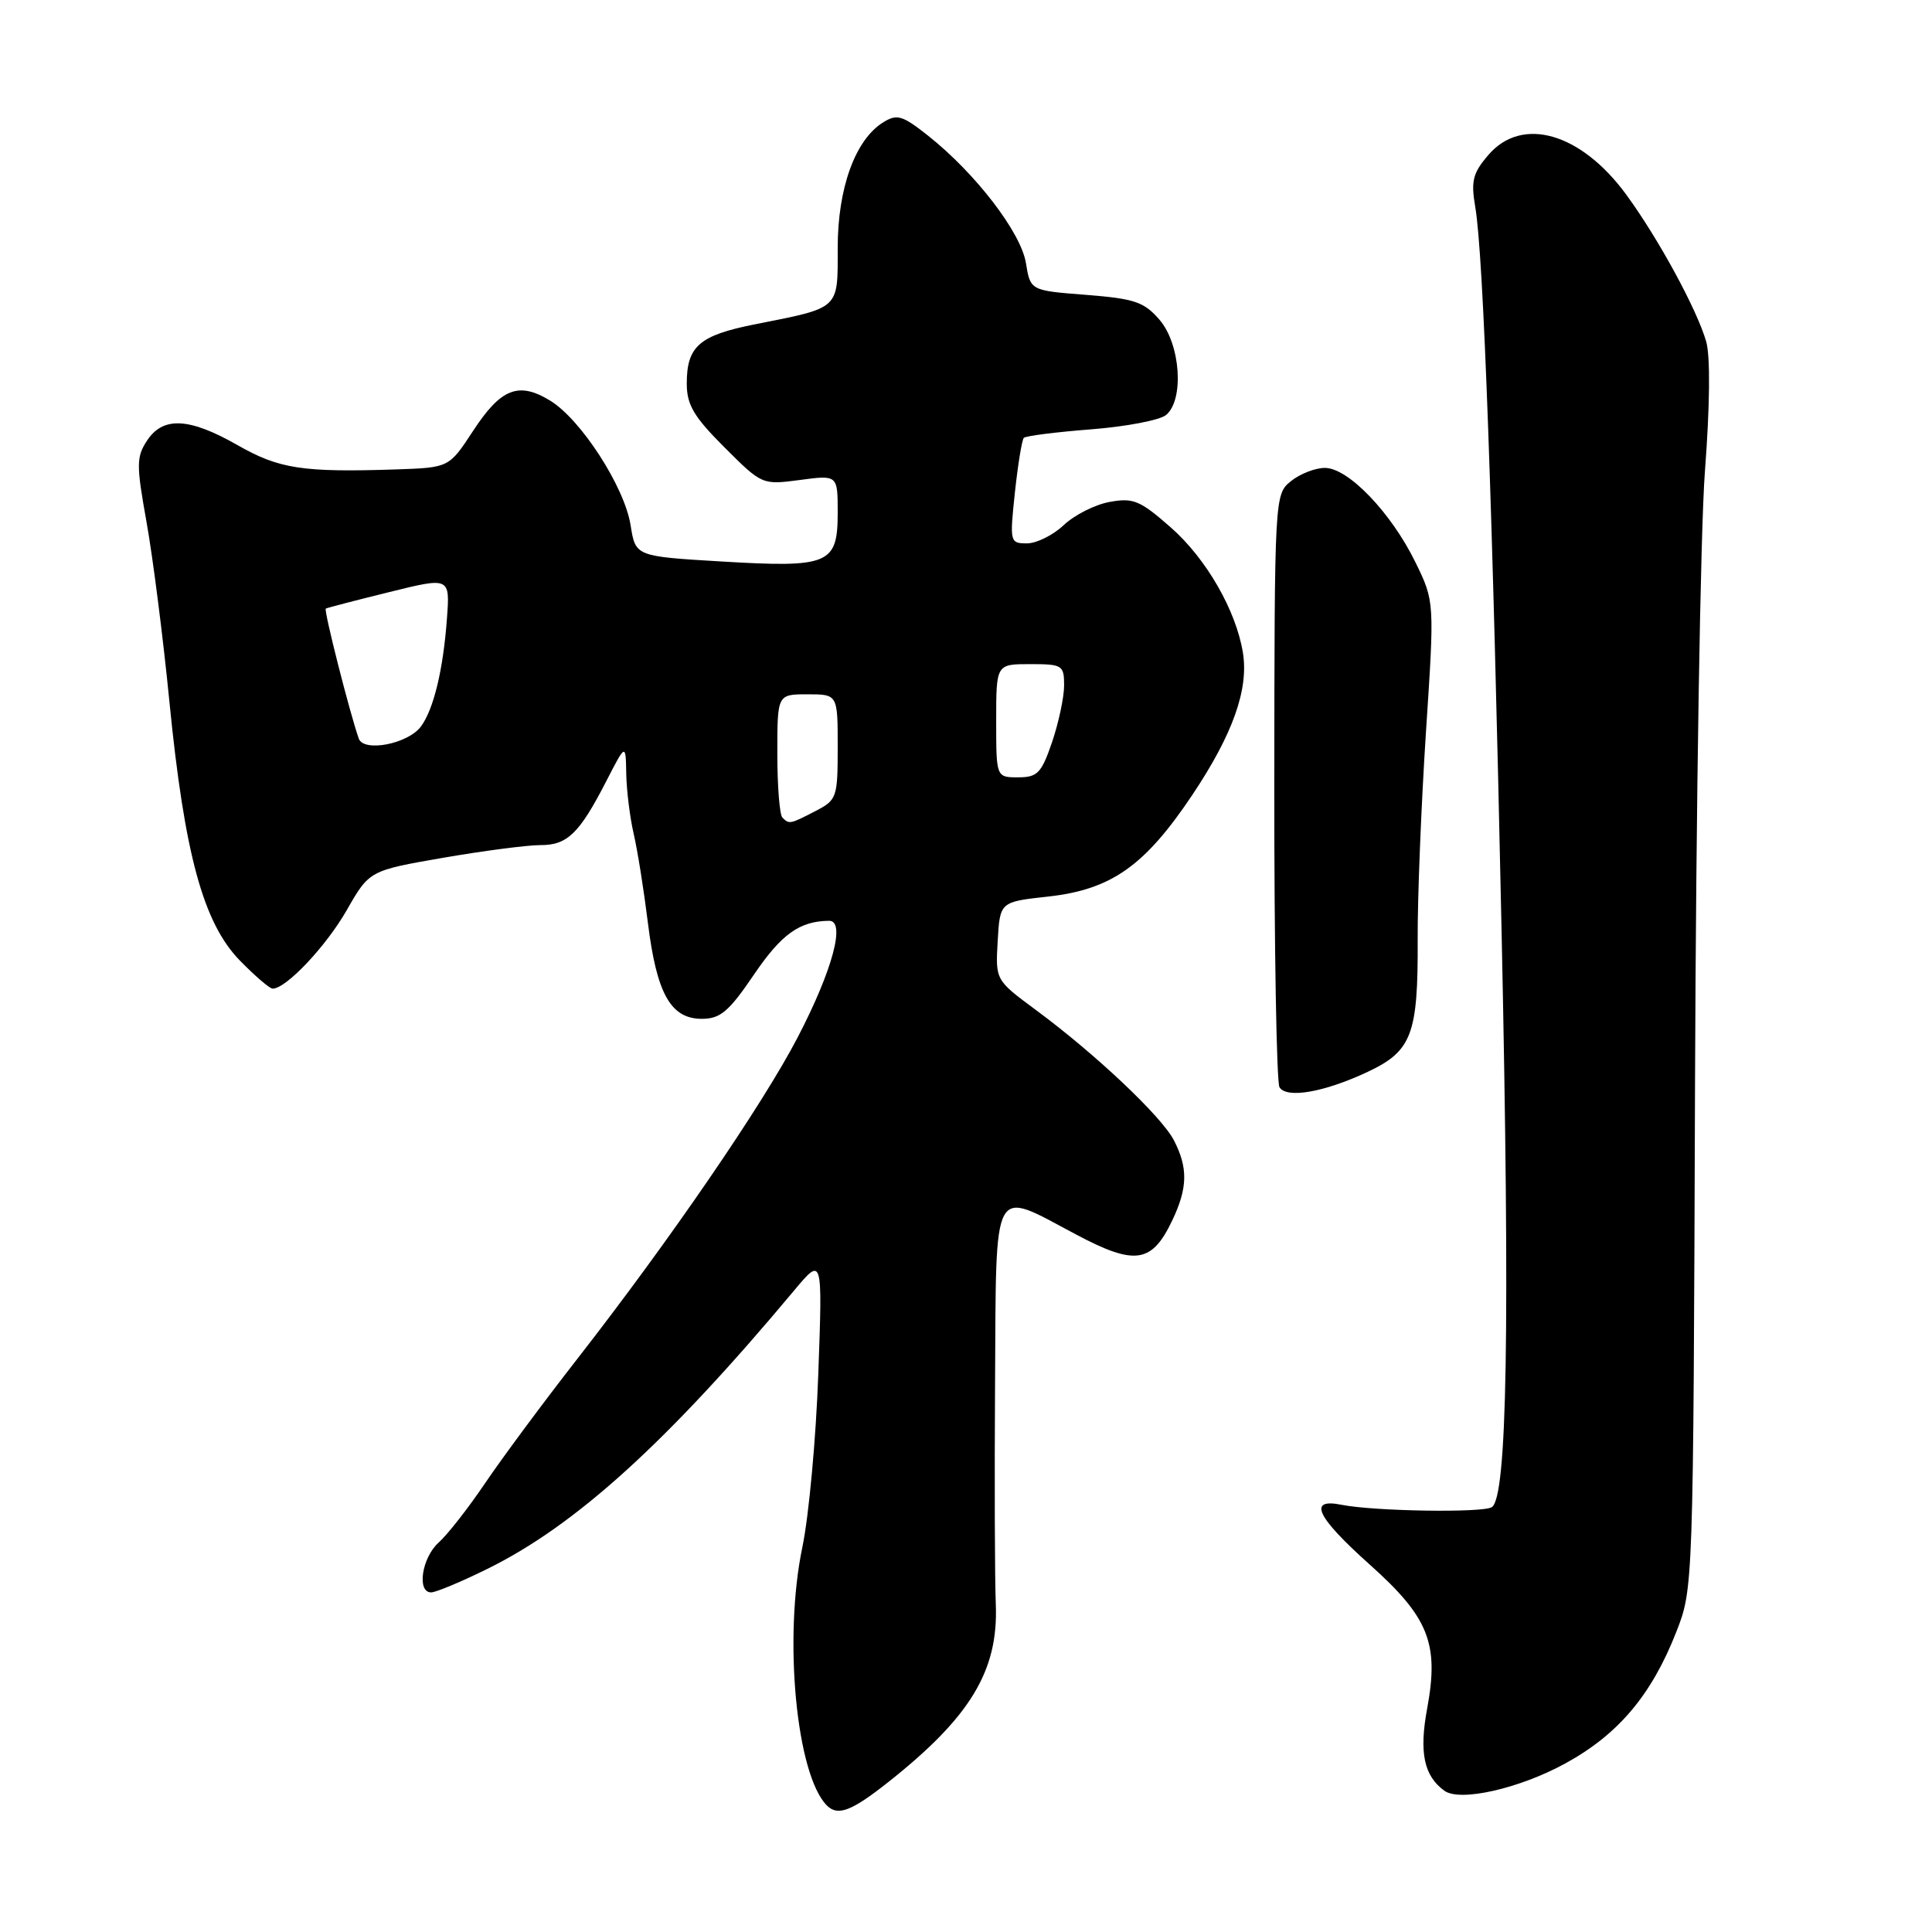 <?xml version="1.0" encoding="UTF-8" standalone="no"?>
<!DOCTYPE svg PUBLIC "-//W3C//DTD SVG 1.1//EN" "http://www.w3.org/Graphics/SVG/1.1/DTD/svg11.dtd" >
<svg xmlns="http://www.w3.org/2000/svg" xmlns:xlink="http://www.w3.org/1999/xlink" version="1.1" viewBox="0 0 256 256">
 <g >
 <path fill="currentColor"
d=" M 117.66 236.17 C 128.57 227.54 132.29 221.40 131.95 212.62 C 131.81 209.25 131.77 196.04 131.85 183.25 C 132.02 156.28 131.31 157.60 142.59 163.58 C 150.41 167.73 152.63 167.40 155.34 161.69 C 157.38 157.40 157.43 154.74 155.55 151.10 C 153.91 147.92 145.13 139.64 137.21 133.79 C 131.90 129.86 131.90 129.86 132.20 124.68 C 132.50 119.50 132.50 119.50 138.88 118.80 C 147.26 117.87 151.69 114.75 158.01 105.30 C 163.36 97.29 165.48 91.33 164.69 86.47 C 163.78 80.88 159.84 74.03 155.16 69.91 C 151.07 66.31 150.17 65.93 147.03 66.51 C 145.09 66.86 142.35 68.25 140.95 69.58 C 139.54 70.91 137.35 72.00 136.08 72.00 C 133.82 72.00 133.78 71.84 134.48 65.25 C 134.88 61.54 135.41 58.28 135.66 58.02 C 135.91 57.76 139.92 57.25 144.57 56.89 C 149.22 56.53 153.69 55.67 154.51 54.99 C 156.93 52.98 156.43 45.61 153.65 42.38 C 151.60 40.00 150.35 39.58 143.91 39.07 C 136.53 38.50 136.53 38.50 135.94 34.85 C 135.28 30.80 129.26 22.96 122.99 17.99 C 119.57 15.28 118.86 15.07 117.03 16.21 C 113.32 18.51 111.00 24.92 111.00 32.84 C 111.00 41.08 111.39 40.72 100.00 42.98 C 92.66 44.44 91.00 45.88 91.00 50.83 C 91.00 53.64 91.93 55.22 95.99 59.27 C 100.96 64.24 100.99 64.26 105.99 63.60 C 111.00 62.93 111.00 62.93 111.00 67.93 C 111.00 74.78 109.87 75.25 95.60 74.40 C 84.21 73.72 84.21 73.72 83.56 69.61 C 82.77 64.53 76.97 55.56 72.89 53.08 C 68.70 50.53 66.37 51.46 62.67 57.12 C 59.50 61.96 59.50 61.96 52.50 62.20 C 40.11 62.61 36.98 62.13 31.49 58.99 C 25.08 55.33 21.60 55.15 19.48 58.39 C 18.06 60.55 18.06 61.61 19.41 69.14 C 20.24 73.74 21.61 84.47 22.45 93.00 C 24.44 113.12 26.92 122.27 31.76 127.25 C 33.77 129.31 35.73 131.00 36.13 131.00 C 37.91 131.00 43.18 125.42 45.93 120.63 C 48.94 115.36 48.94 115.36 58.72 113.66 C 64.10 112.73 69.89 111.98 71.60 111.98 C 75.17 112.00 76.77 110.45 80.34 103.50 C 82.91 98.50 82.91 98.50 82.98 102.50 C 83.02 104.70 83.46 108.30 83.97 110.50 C 84.48 112.70 85.32 118.00 85.85 122.28 C 87.01 131.67 88.88 135.00 92.99 135.00 C 95.45 135.00 96.57 134.05 99.91 129.13 C 103.55 123.77 105.95 122.05 109.86 122.01 C 112.09 121.99 110.32 128.56 105.71 137.43 C 101.07 146.36 88.77 164.31 76.54 180.00 C 72.03 185.78 66.53 193.20 64.30 196.50 C 62.07 199.80 59.29 203.36 58.12 204.40 C 55.89 206.41 55.20 211.00 57.13 211.00 C 57.75 211.00 61.11 209.60 64.59 207.88 C 76.28 202.12 88.40 191.13 105.24 170.98 C 108.99 166.50 108.99 166.50 108.43 182.00 C 108.13 190.53 107.18 200.87 106.32 204.99 C 103.79 217.10 105.52 235.21 109.58 239.25 C 111.02 240.68 112.84 239.98 117.66 236.17 Z  M 207.42 233.66 C 214.42 229.83 218.83 224.61 222.10 216.28 C 224.37 210.50 224.37 210.50 224.60 143.50 C 224.73 106.65 225.32 70.19 225.91 62.47 C 226.57 53.80 226.64 47.22 226.08 45.26 C 224.86 41.01 219.73 31.58 215.48 25.78 C 209.48 17.59 201.68 15.34 197.23 20.52 C 195.15 22.93 194.89 23.98 195.48 27.43 C 196.57 33.80 197.77 66.94 198.97 123.50 C 200.09 176.17 199.71 198.44 197.67 199.71 C 196.42 200.48 182.01 200.25 177.75 199.39 C 173.25 198.49 174.43 200.99 181.47 207.29 C 189.32 214.30 190.70 217.76 189.11 226.37 C 188.02 232.23 188.68 235.33 191.40 237.29 C 193.46 238.78 201.33 237.00 207.42 233.66 Z  M 181.22 142.03 C 187.08 139.27 187.91 137.08 187.85 124.50 C 187.82 119.00 188.32 106.67 188.94 97.10 C 190.09 79.70 190.09 79.70 187.55 74.50 C 184.33 67.92 178.65 62.00 175.56 62.00 C 174.28 62.00 172.24 62.79 171.05 63.76 C 168.89 65.51 168.88 65.72 168.85 104.22 C 168.84 125.50 169.15 143.43 169.54 144.07 C 170.49 145.60 175.47 144.73 181.22 142.03 Z  M 103.67 108.33 C 103.30 107.97 103.00 104.14 103.00 99.83 C 103.00 92.00 103.00 92.00 107.00 92.00 C 111.00 92.00 111.00 92.00 111.00 98.97 C 111.00 105.69 110.89 106.01 108.05 107.47 C 104.68 109.22 104.57 109.24 103.67 108.33 Z  M 132.00 95.50 C 132.00 88.00 132.00 88.00 136.50 88.00 C 140.77 88.00 141.00 88.14 141.00 90.82 C 141.00 92.37 140.28 95.75 139.41 98.32 C 138.00 102.45 137.47 103.00 134.91 103.00 C 132.00 103.00 132.00 103.00 132.00 95.50 Z  M 47.54 97.87 C 46.34 94.47 42.87 80.81 43.17 80.64 C 43.35 80.54 47.13 79.55 51.56 78.46 C 59.63 76.46 59.63 76.46 59.22 81.98 C 58.73 88.73 57.46 94.00 55.77 96.27 C 54.06 98.57 48.20 99.71 47.54 97.87 Z "/>
</g>
</svg>
